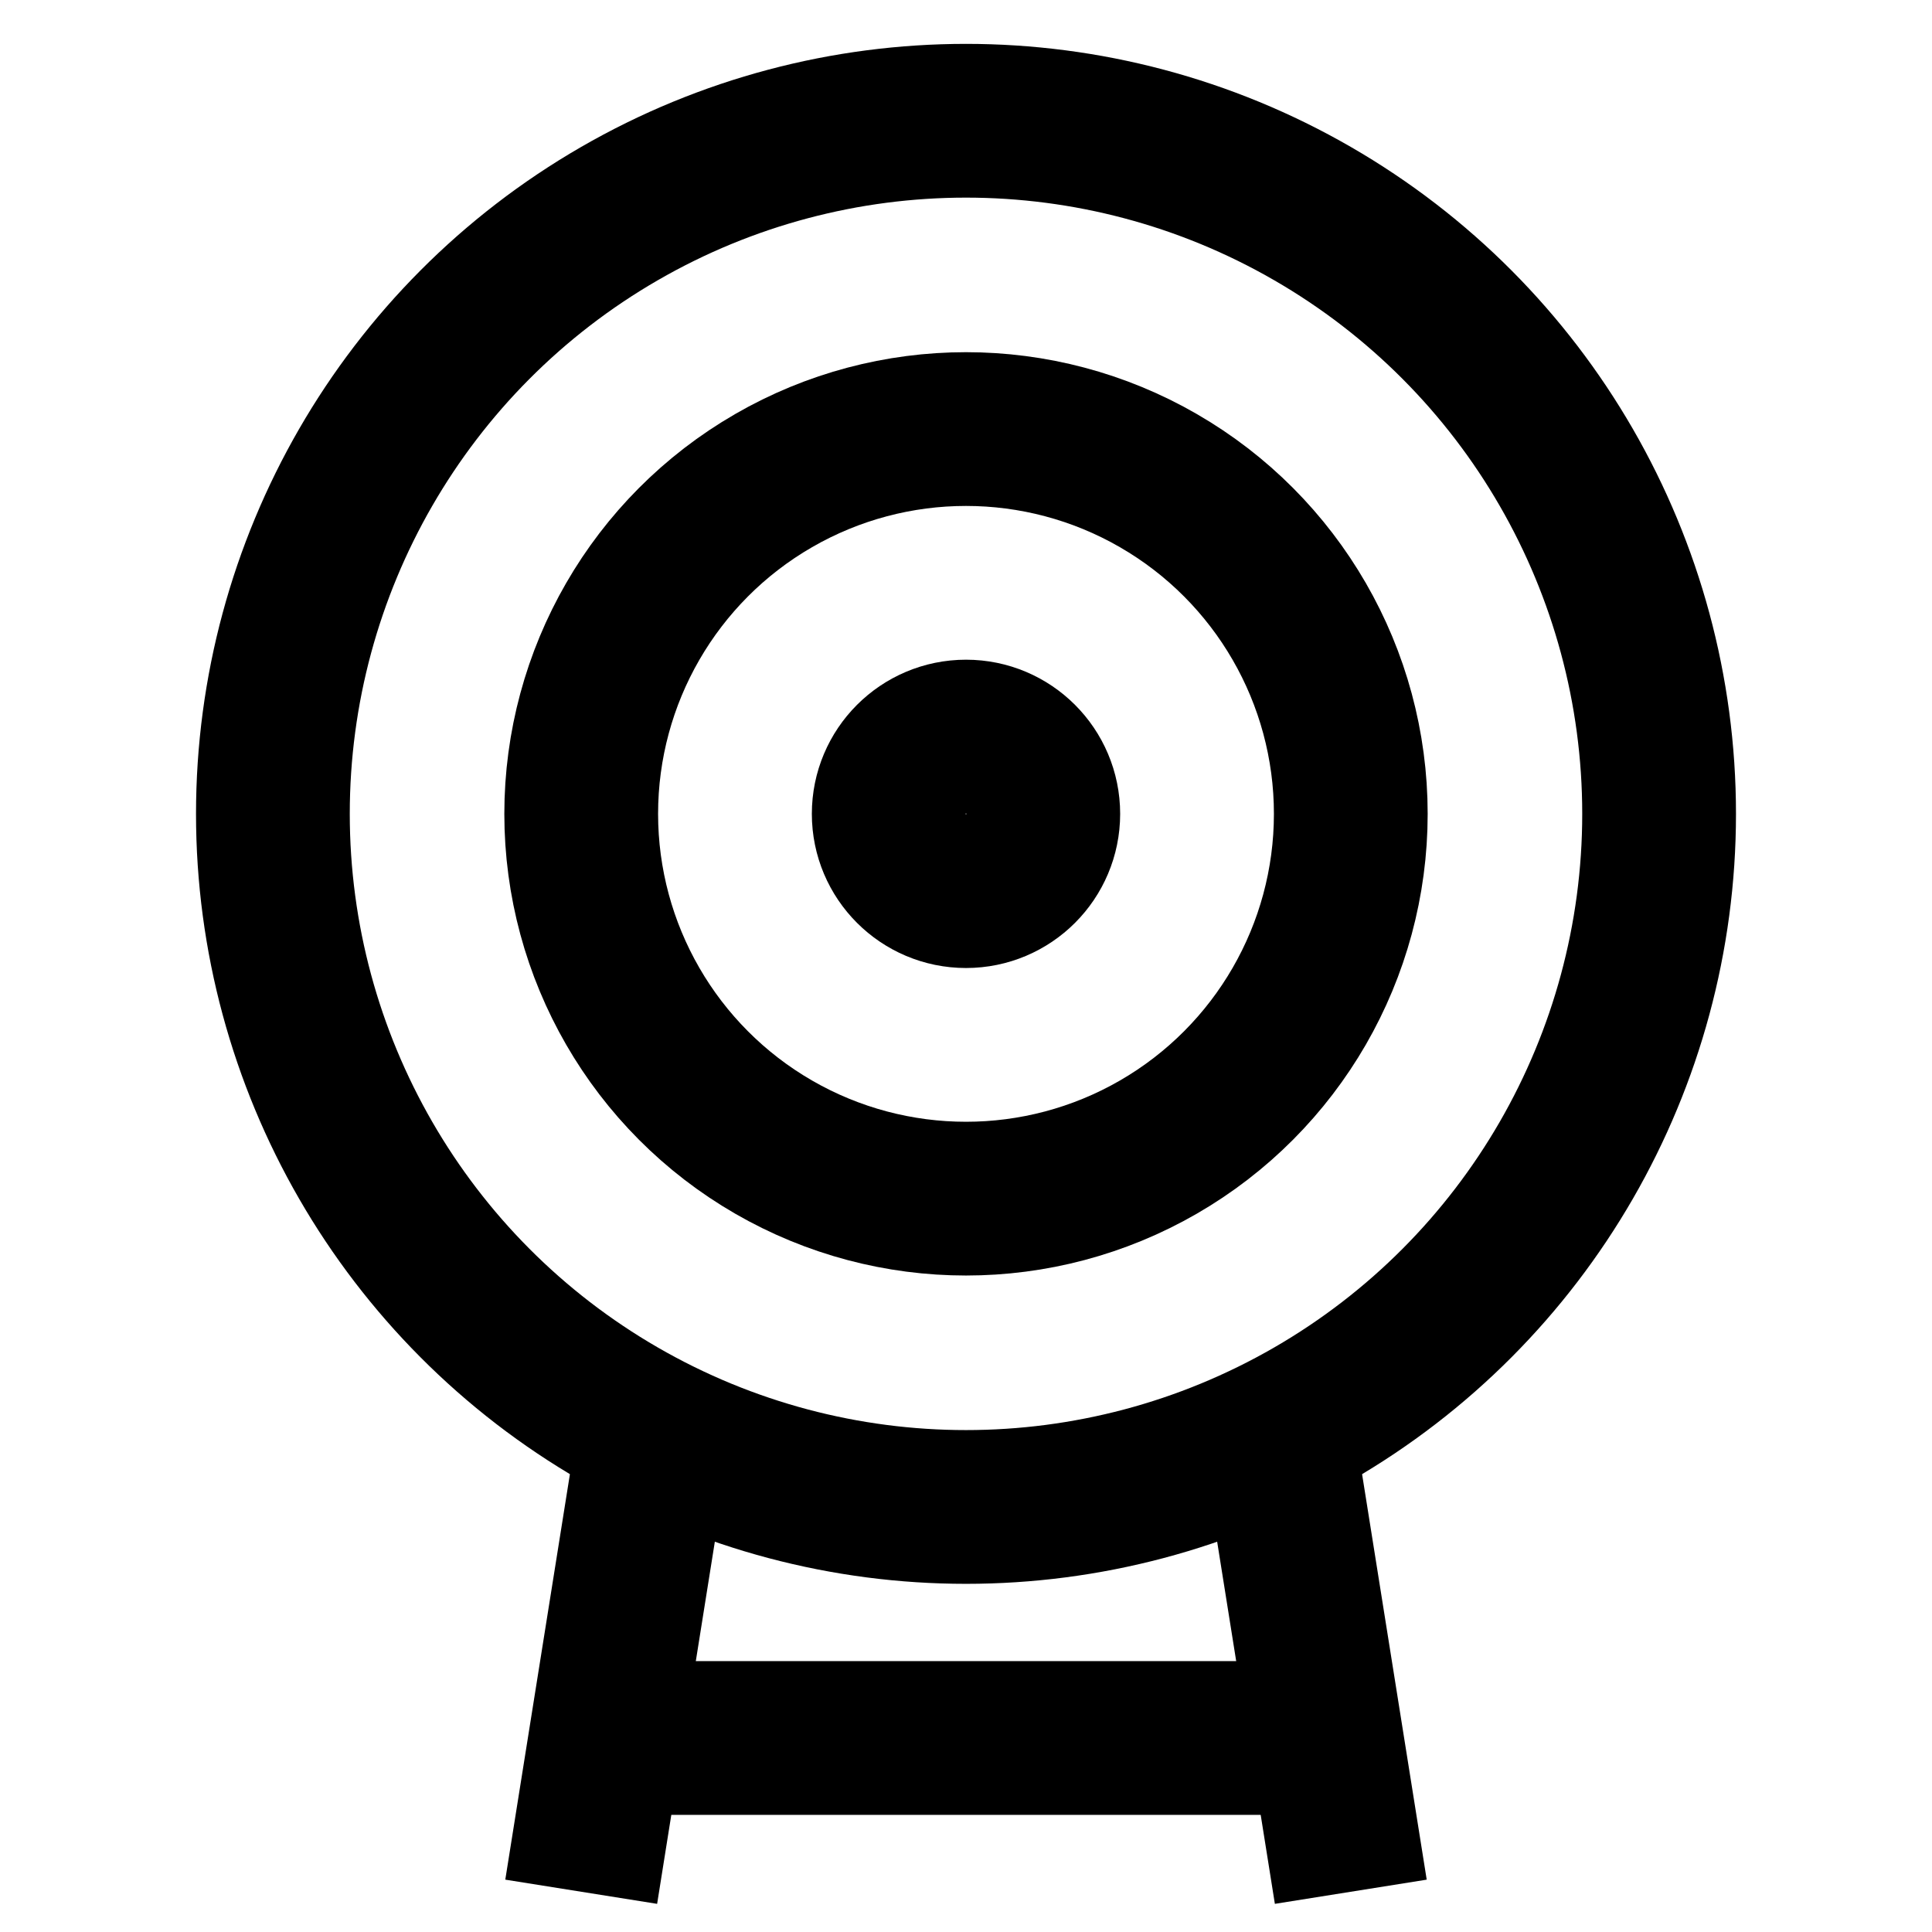 <svg id="Layer_1" data-name="Layer 1" xmlns="http://www.w3.org/2000/svg" viewBox="0 0 24 24"><defs><style>.cls-1{fill:none;stroke:currentColor;stroke-miterlimit:10;stroke-width:1.91px;}</style></defs><circle class="cls-1" cx="12" cy="10.11" r="8.61"/><circle class="cls-1" cx="12" cy="10.11" r="4.78"/><circle class="cls-1" cx="12" cy="10.11" r="0.96"/><line class="cls-1" x1="16.78" y1="23.5" x2="15.87" y2="17.79"/><line class="cls-1" x1="8.13" y1="17.79" x2="7.22" y2="23.5"/><line class="cls-1" x1="7.22" y1="21.59" x2="16.78" y2="21.59"/></svg>